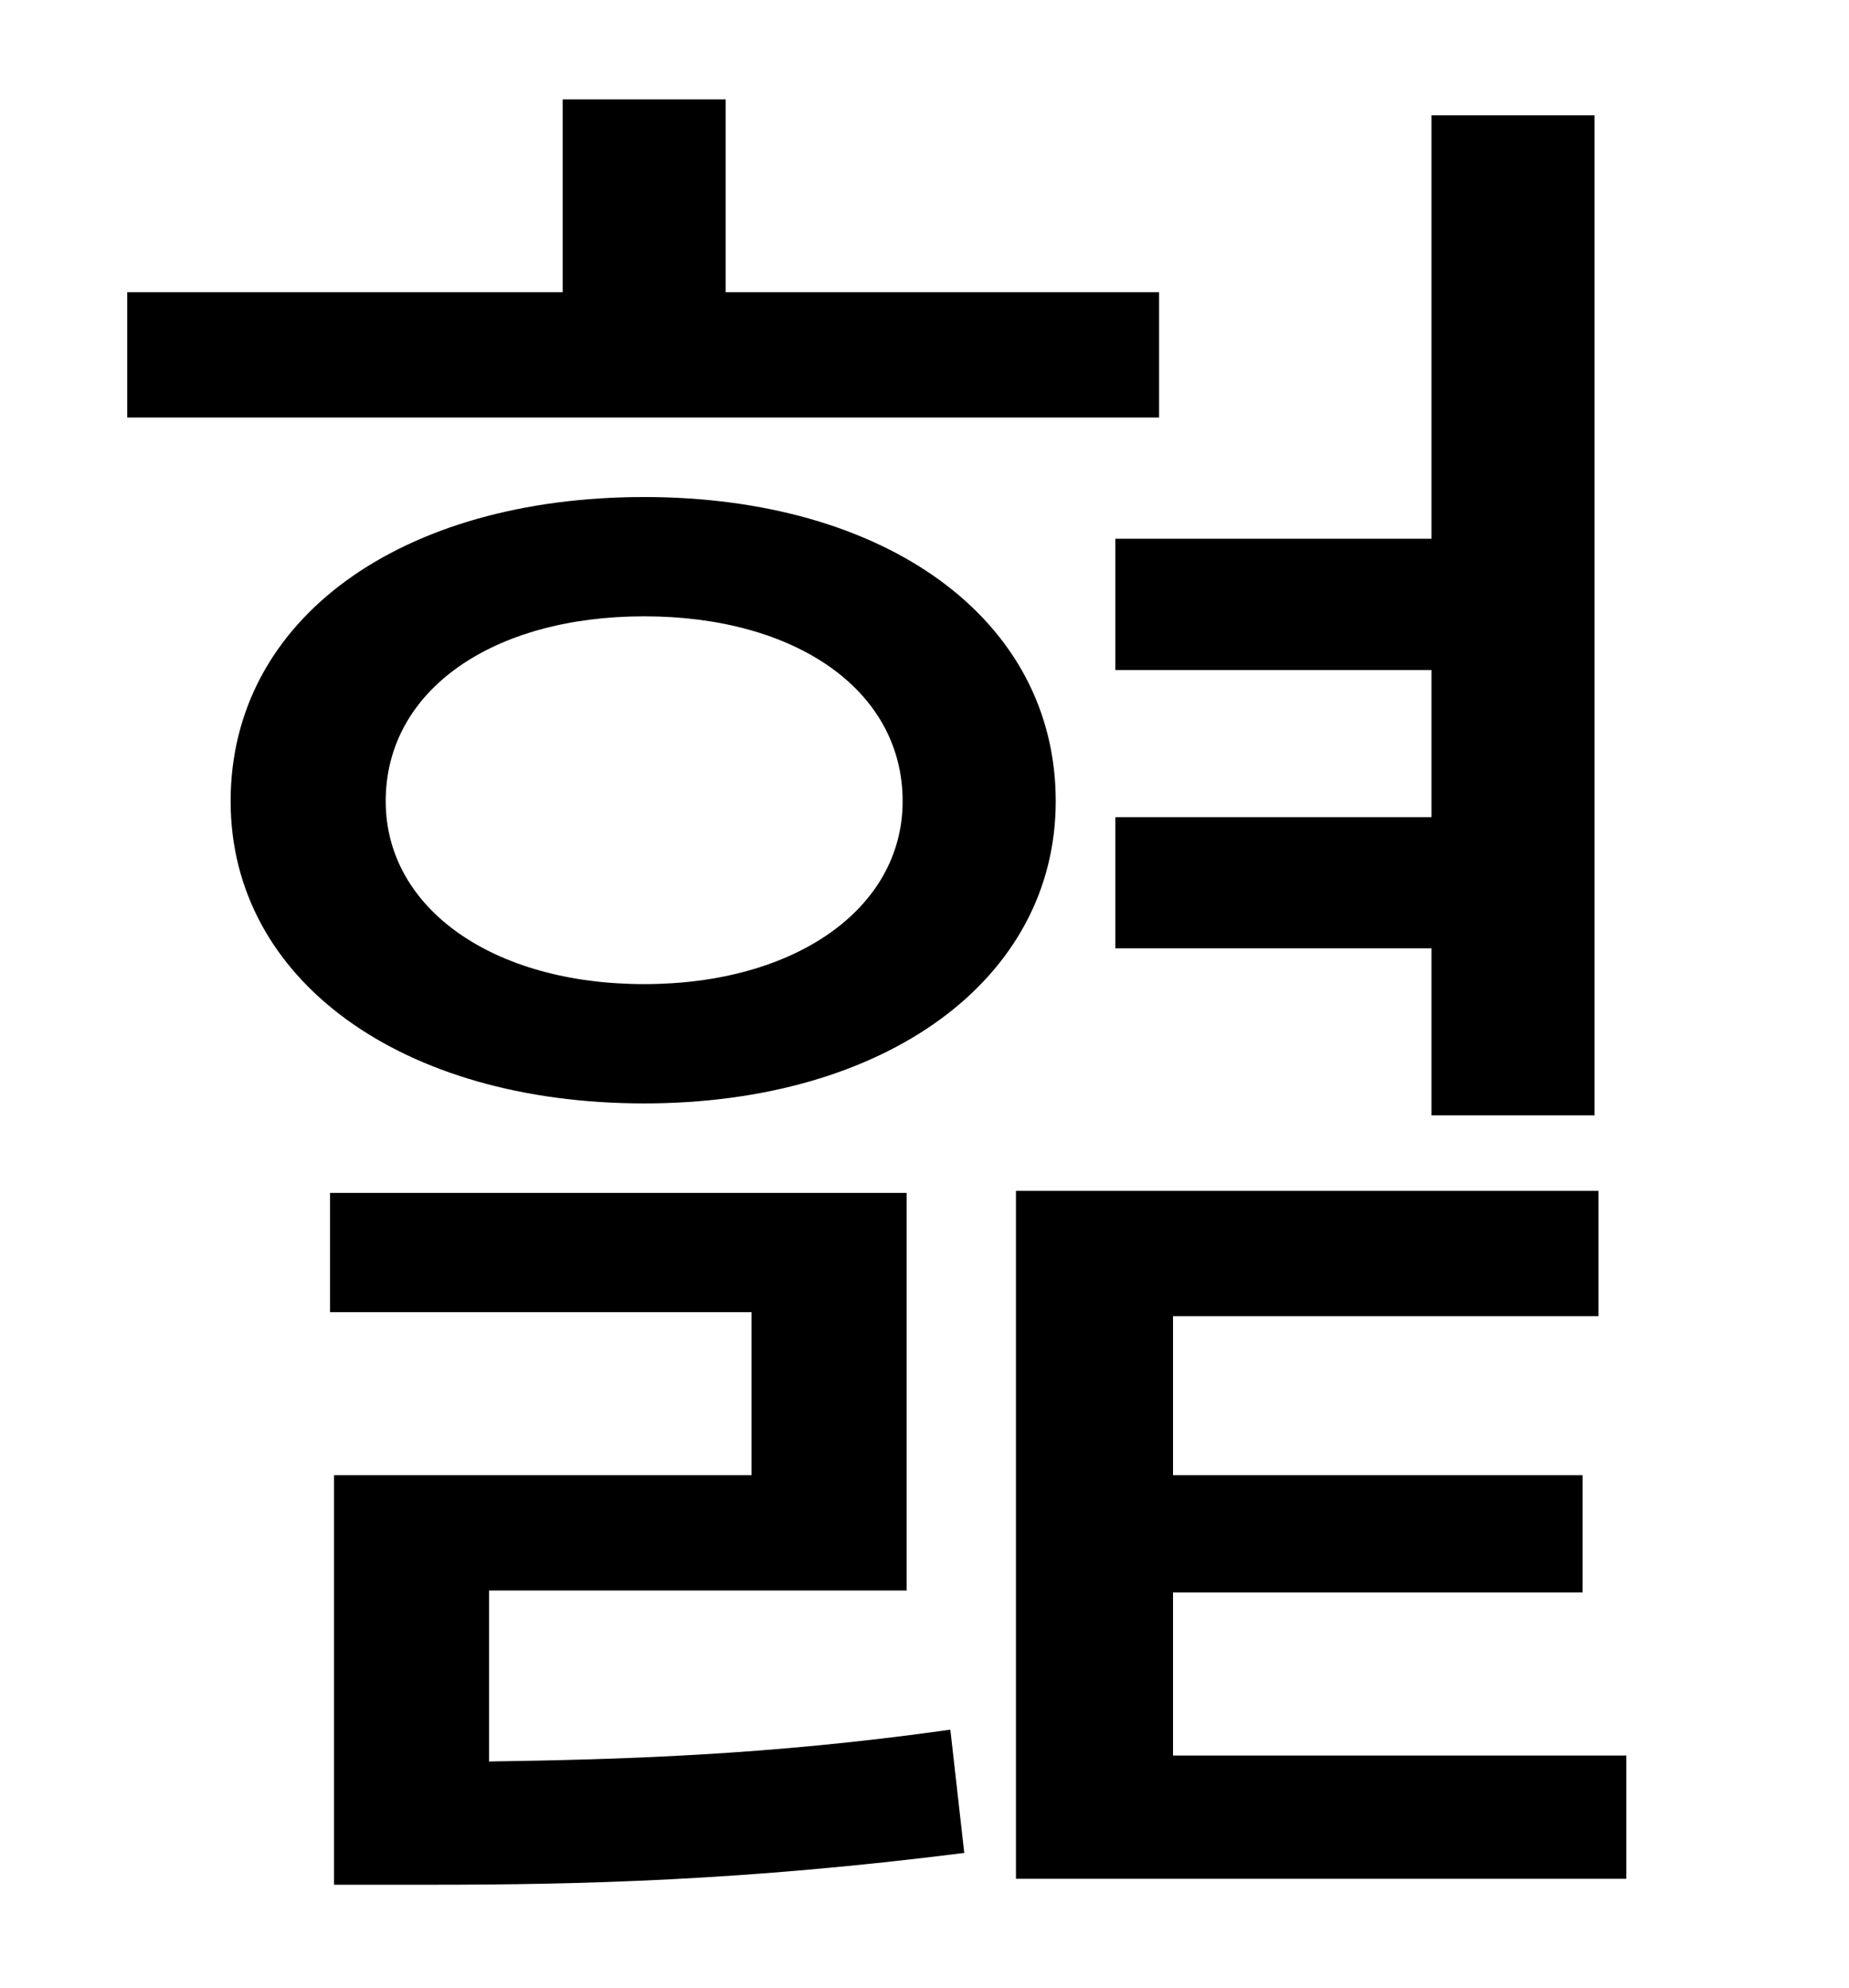 <?xml version="1.0" standalone="no"?>
<!DOCTYPE svg PUBLIC "-//W3C//DTD SVG 1.1//EN" "http://www.w3.org/Graphics/SVG/1.1/DTD/svg11.dtd" >
<svg xmlns="http://www.w3.org/2000/svg" xmlns:xlink="http://www.w3.org/1999/xlink" version="1.1" viewBox="-10 0 930 1000">
   <path fill="currentColor"
d="M551 271h159v-213h82v503h-82v-84h-159v-66h159v-74h-159v-66zM573 147v63h-519v-63h219v-97h82v97h218zM236 800v86c66 -1 140 -3 232 -16l7 62c-111 14 -193 16 -269 16h-48v-206h210v-82h-212v-60h290v200h-210zM314 495c76 0 130 -38 130 -92c0 -56 -54 -93 -130 -93
s-130 37 -130 93c0 54 54 92 130 92zM314 250c121 0 207 61 207 153c0 90 -86 152 -207 152c-122 0 -208 -62 -208 -152c0 -92 86 -153 208 -153zM580 883h228v62h-307v-346h293v63h-214v80h206v59h-206v82z" />
</svg>
